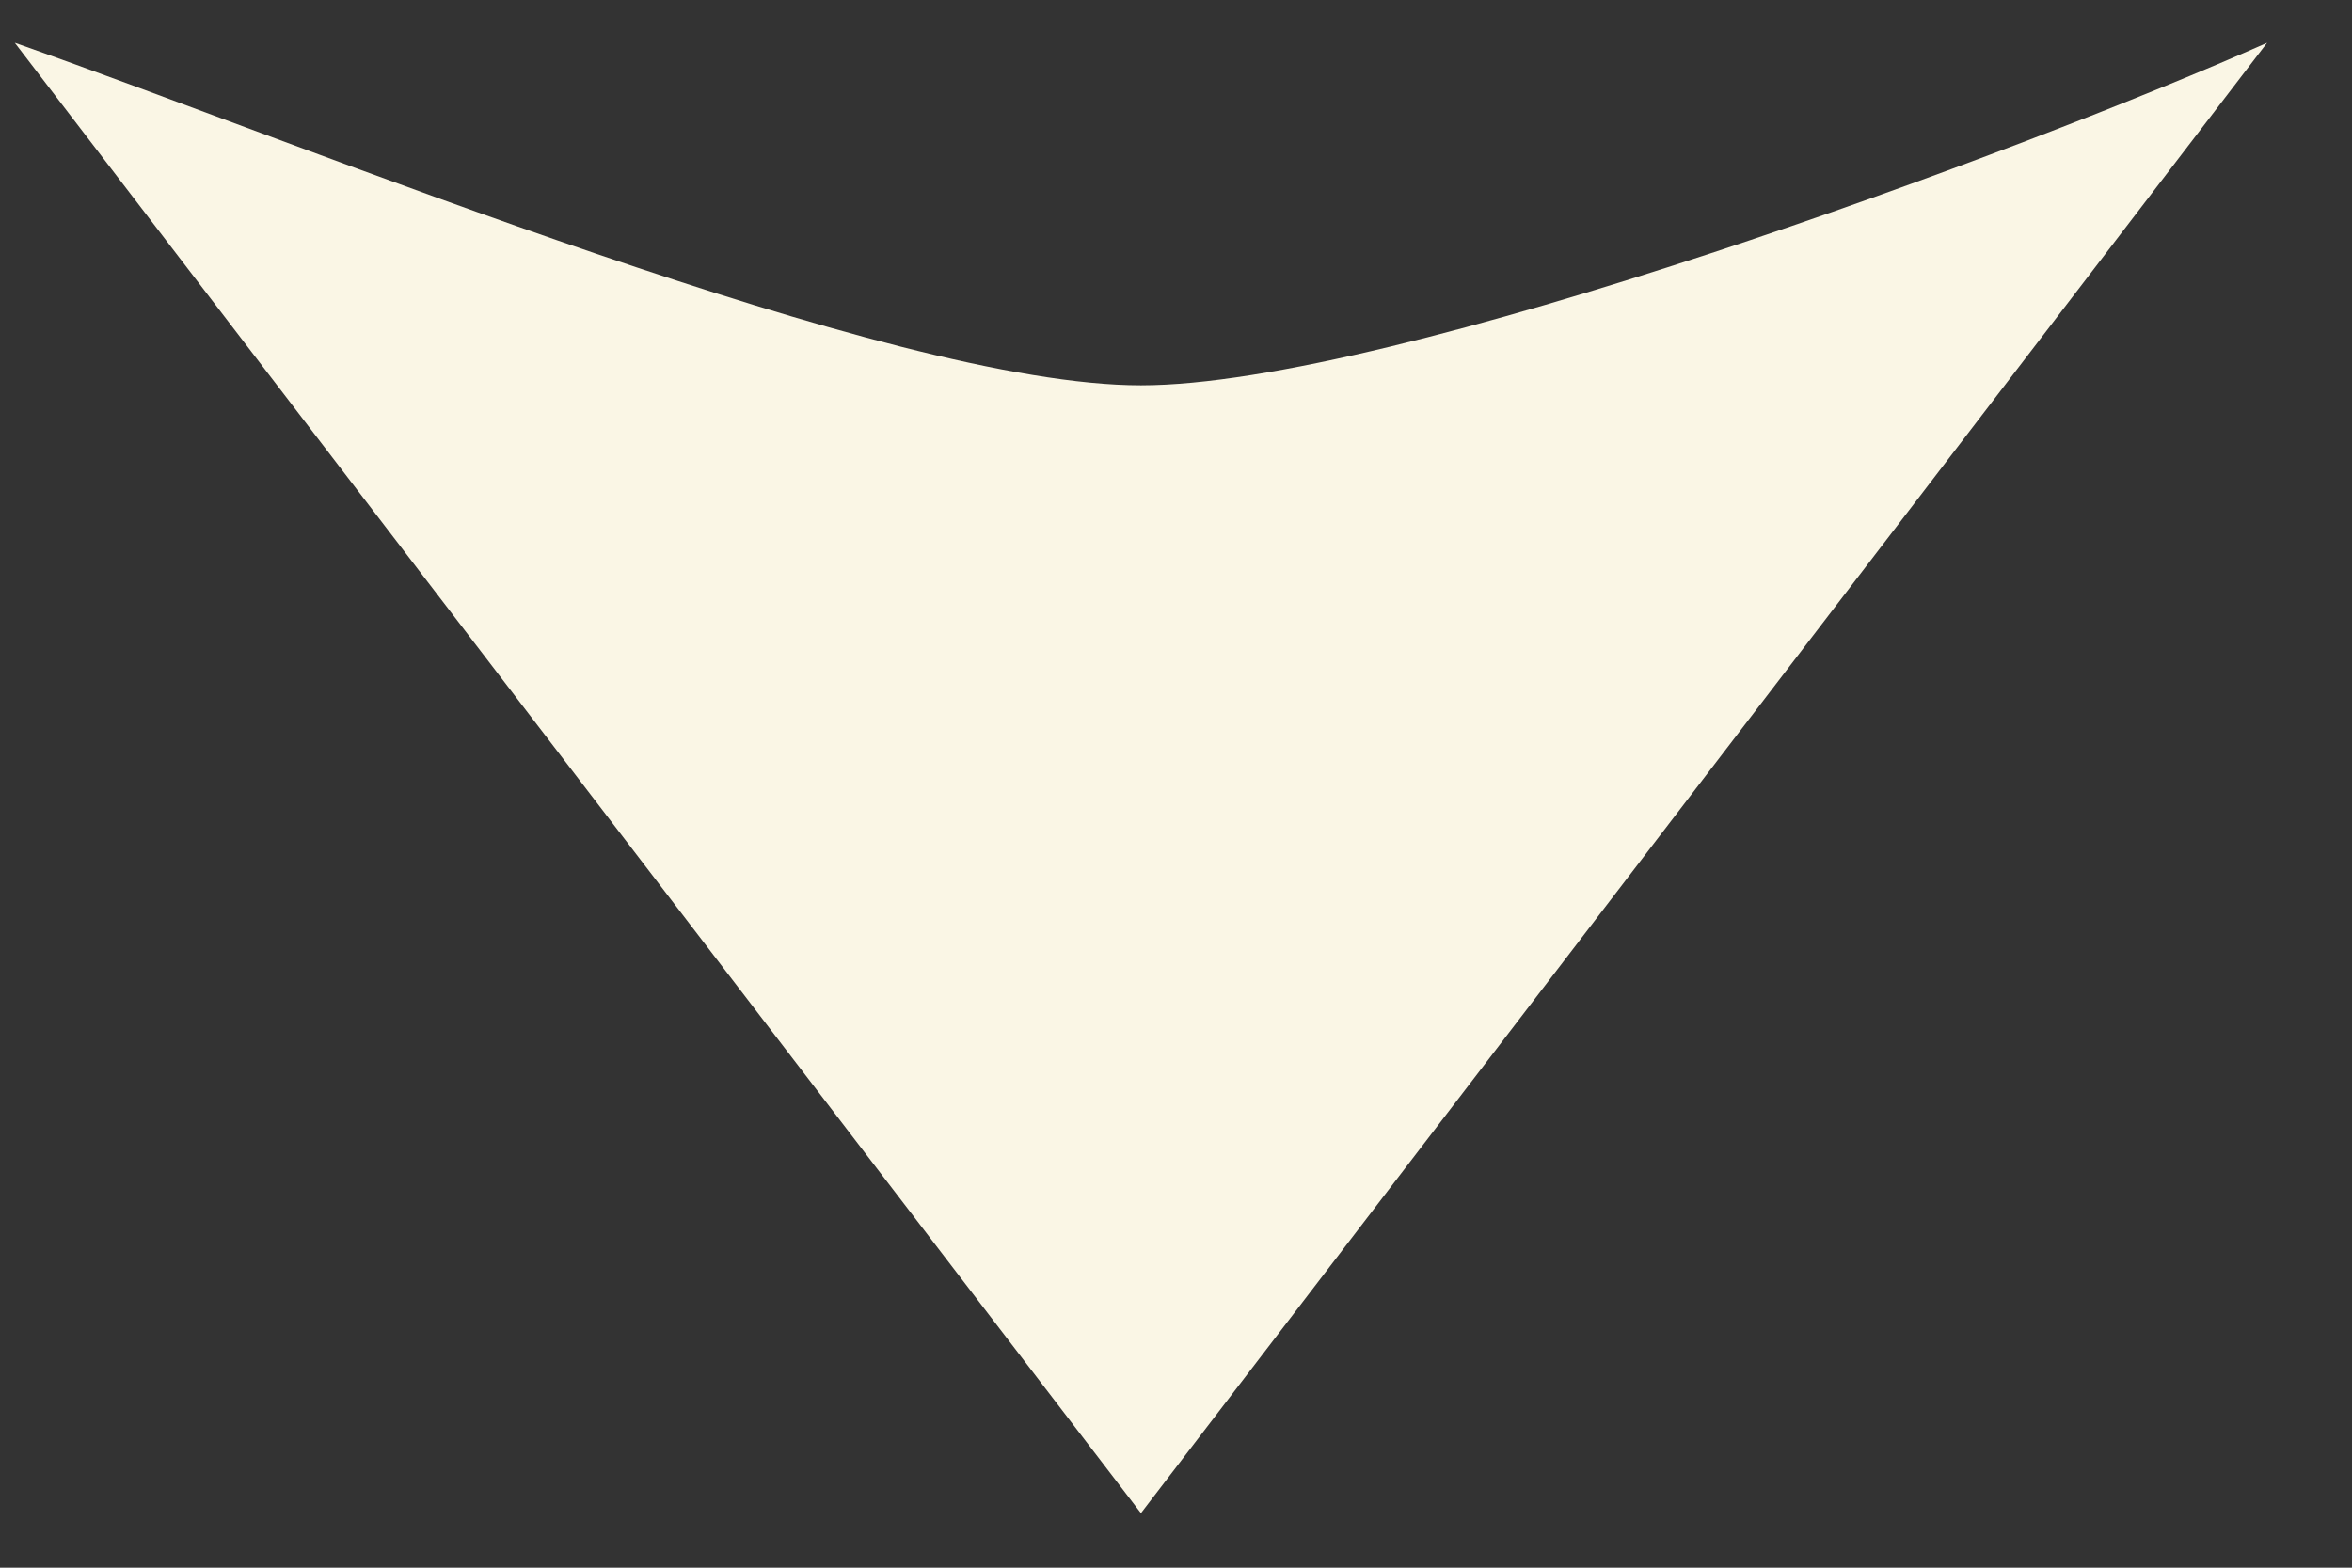 <svg width="21" height="14" viewBox="0 0 21 14" fill="none" xmlns="http://www.w3.org/2000/svg">
<rect x="0" y="0" width="21" height="14" fill="#333333" stroke="none"/>
<path d="M10.187 13.513L0.132 0.382C2.827 1.33 7.936 3.441 10.187 3.441C12.438 3.441 18.11 1.33 20.242 0.382L10.187 13.513Z" fill="#FAF6E5"/>
</svg>
